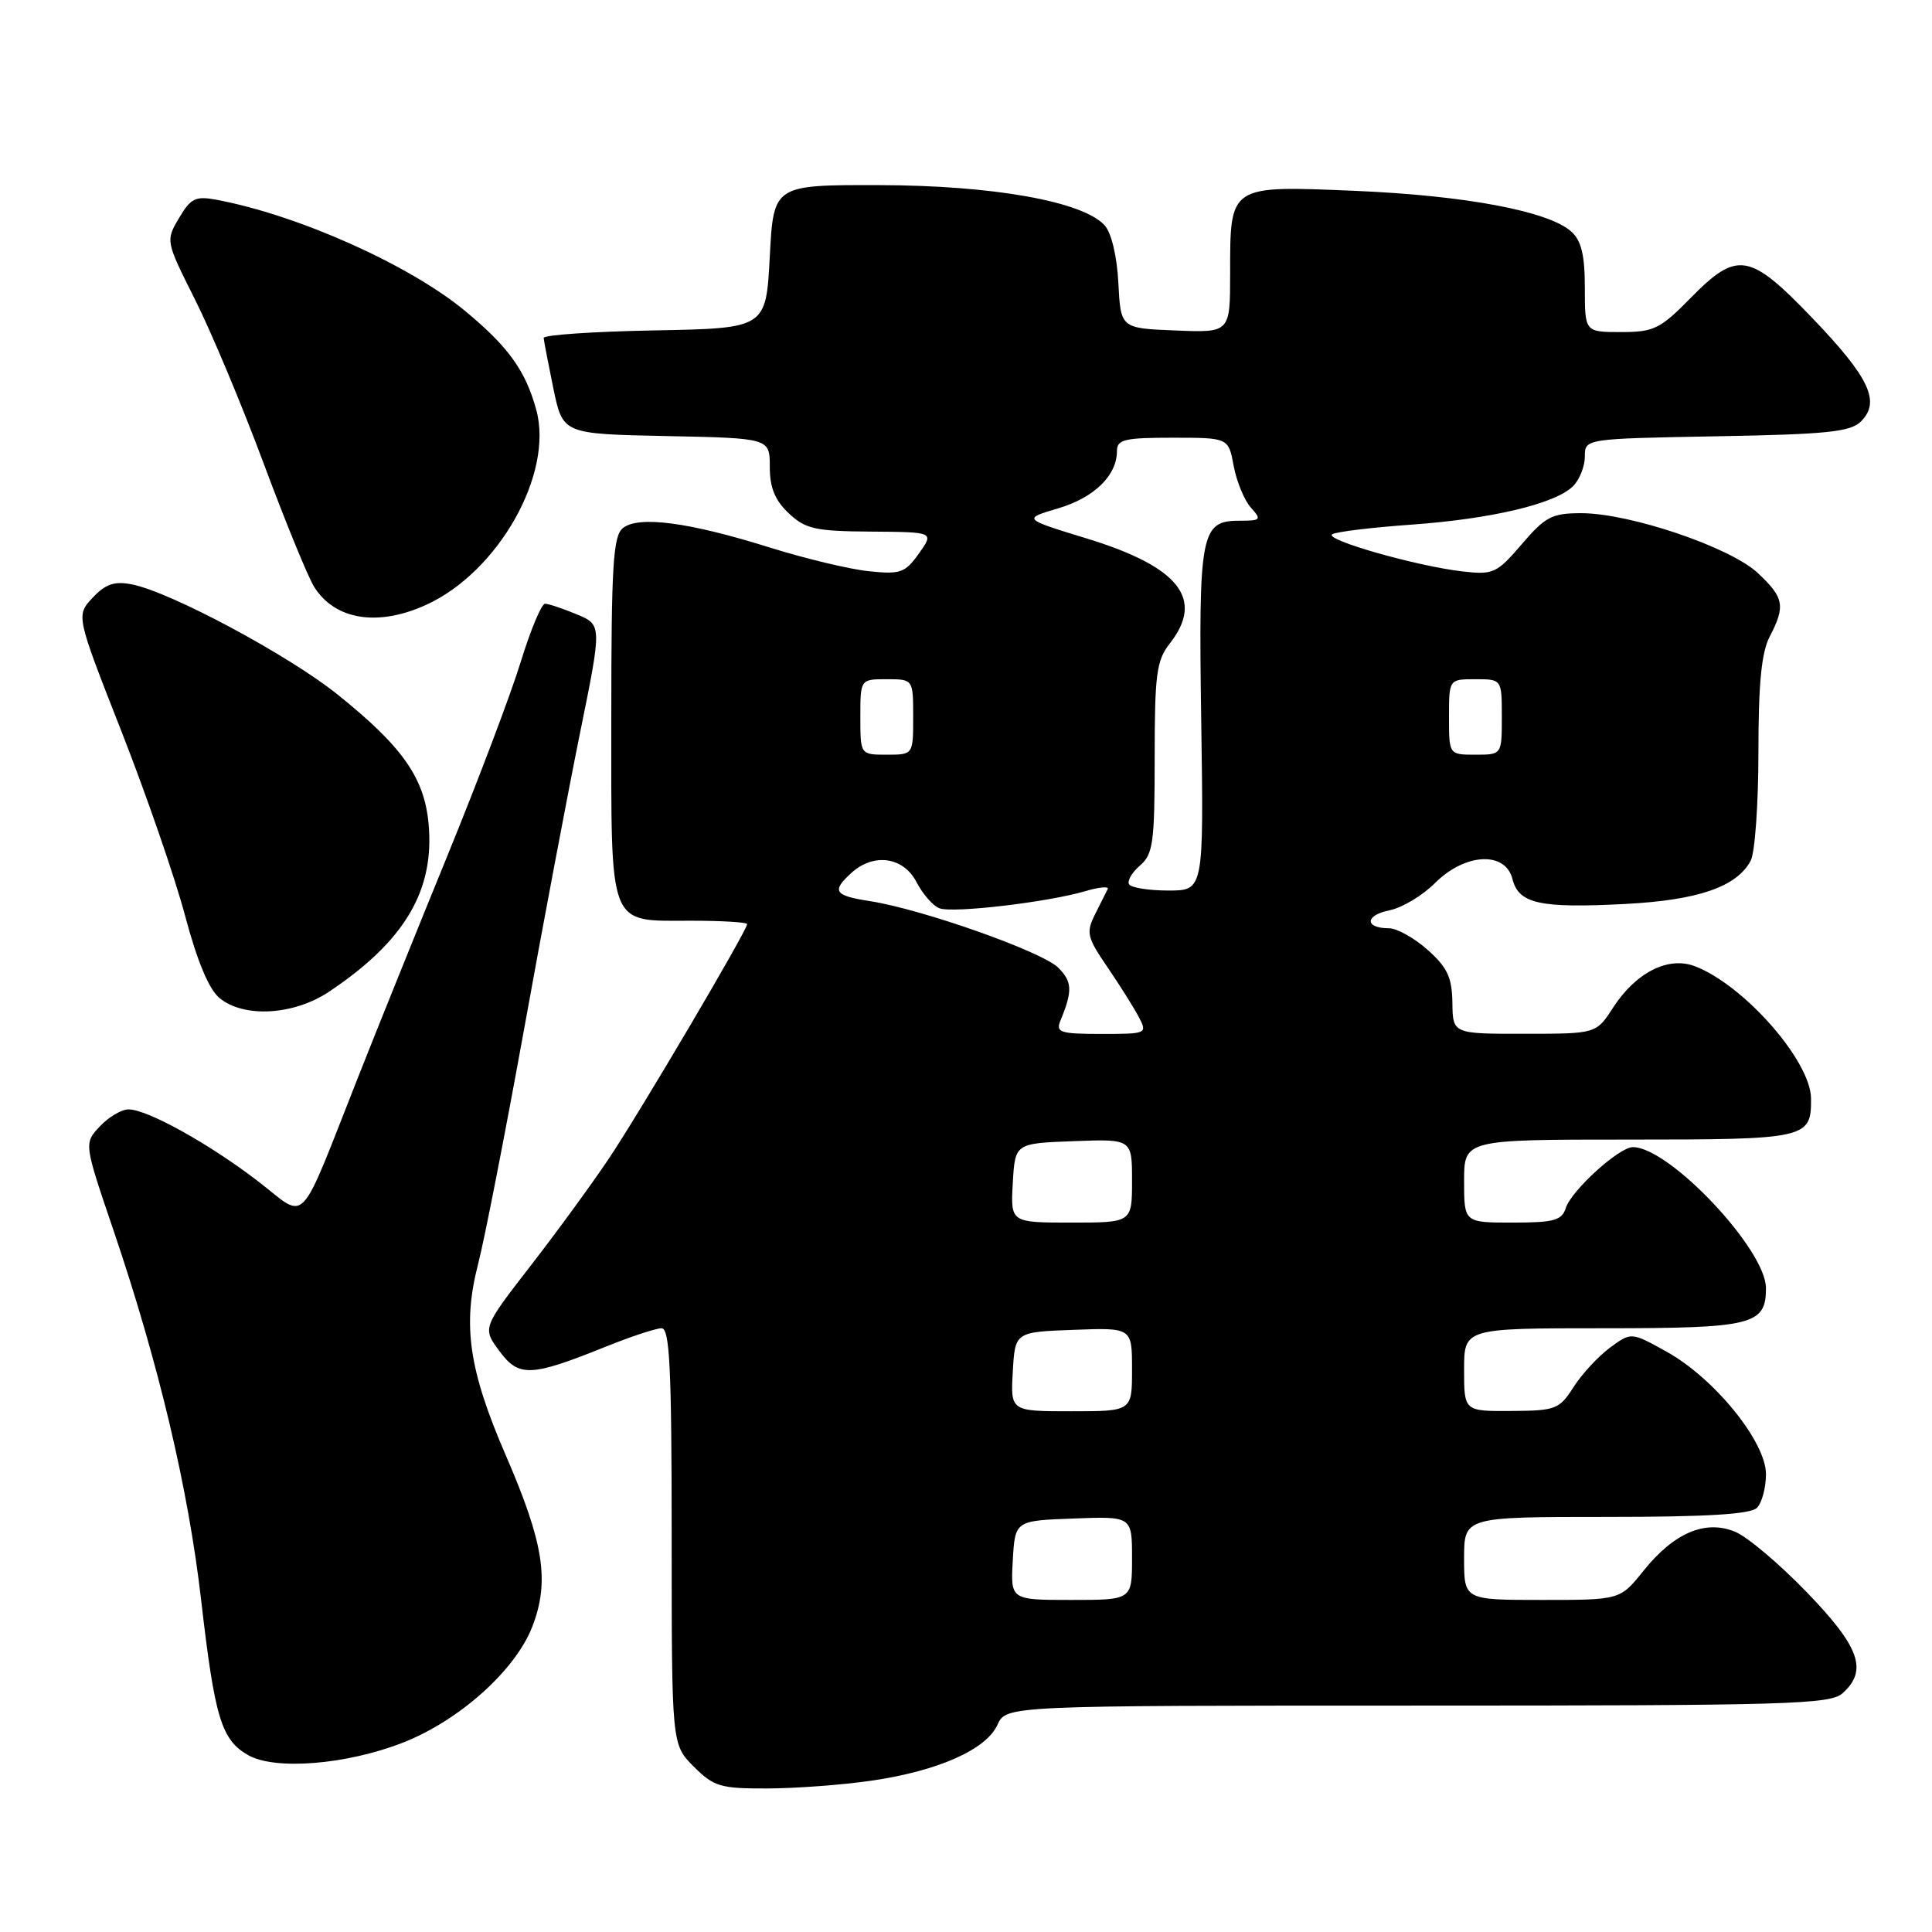<?xml version="1.0" encoding="UTF-8" standalone="no"?>
<!DOCTYPE svg PUBLIC "-//W3C//DTD SVG 1.1//EN" "http://www.w3.org/Graphics/SVG/1.1/DTD/svg11.dtd" >
<svg xmlns="http://www.w3.org/2000/svg" xmlns:xlink="http://www.w3.org/1999/xlink" version="1.1" viewBox="0 0 256 256">
 <g >
 <path fill="currentColor"
d=" M 115.39 235.96 C 124.23 234.69 130.66 231.85 132.16 228.56 C 133.32 226.00 133.32 226.00 187.83 226.00 C 237.15 226.00 242.52 225.84 244.17 224.35 C 247.52 221.32 246.43 218.25 239.42 210.99 C 235.80 207.24 231.53 203.63 229.92 202.97 C 225.97 201.33 221.81 203.10 217.76 208.15 C 214.67 212.00 214.67 212.00 204.33 212.00 C 194.00 212.00 194.00 212.00 194.00 206.50 C 194.00 201.00 194.00 201.00 212.80 201.00 C 226.09 201.00 231.95 200.65 232.80 199.80 C 233.46 199.14 234.00 197.13 234.00 195.34 C 234.00 191.04 227.17 182.62 220.82 179.10 C 216.15 176.50 216.15 176.50 213.32 178.58 C 211.77 179.73 209.60 182.07 208.50 183.80 C 206.62 186.74 206.14 186.93 200.25 186.96 C 194.00 187.00 194.00 187.00 194.00 181.50 C 194.00 176.00 194.00 176.00 212.43 176.00 C 232.24 176.00 234.00 175.57 234.00 170.69 C 234.00 165.57 221.20 152.00 216.36 152.00 C 214.54 152.00 208.22 157.74 207.48 160.06 C 206.96 161.71 205.92 162.00 200.43 162.00 C 194.00 162.00 194.00 162.00 194.00 156.50 C 194.00 151.00 194.00 151.00 215.80 151.00 C 239.45 151.00 240.02 150.87 239.97 145.55 C 239.93 140.58 231.07 130.50 224.58 128.03 C 221.04 126.68 216.77 128.85 213.74 133.52 C 211.50 136.98 211.50 136.98 202.00 136.98 C 192.50 136.99 192.50 136.99 192.45 132.87 C 192.40 129.52 191.79 128.20 189.18 125.87 C 187.41 124.29 185.10 123.00 184.04 123.00 C 180.81 123.00 180.84 121.28 184.08 120.63 C 185.76 120.30 188.49 118.67 190.14 117.01 C 194.13 113.03 199.47 112.75 200.41 116.48 C 201.23 119.75 204.04 120.37 215.35 119.78 C 225.00 119.28 230.12 117.51 231.97 114.06 C 232.54 113.00 233.00 106.53 233.00 99.68 C 233.00 90.58 233.40 86.46 234.49 84.36 C 236.61 80.30 236.40 79.18 232.91 75.92 C 229.25 72.50 215.96 68.00 209.53 68.00 C 205.65 68.00 204.76 68.46 201.64 72.11 C 198.33 75.97 197.87 76.18 193.81 75.72 C 187.69 75.02 175.38 71.50 176.53 70.79 C 177.07 70.46 181.78 69.89 187.00 69.52 C 197.66 68.76 206.10 66.75 208.44 64.42 C 209.30 63.56 210.00 61.79 210.00 60.49 C 210.00 58.13 210.00 58.13 227.47 57.81 C 242.15 57.55 245.20 57.23 246.60 55.83 C 249.21 53.22 247.71 50.04 240.17 42.17 C 231.80 33.45 230.20 33.19 224.00 39.50 C 219.98 43.59 219.15 44.00 214.79 44.00 C 210.00 44.00 210.00 44.00 210.00 38.15 C 210.00 33.81 209.54 31.89 208.21 30.69 C 205.22 27.99 194.23 25.91 179.59 25.29 C 162.81 24.59 163.00 24.46 163.00 36.23 C 163.00 44.09 163.00 44.09 155.75 43.79 C 148.50 43.50 148.50 43.50 148.19 37.52 C 148.01 33.96 147.27 30.85 146.37 29.86 C 143.50 26.69 131.59 24.56 116.50 24.53 C 102.50 24.50 102.50 24.50 102.00 34.00 C 101.50 43.50 101.50 43.50 86.75 43.78 C 78.64 43.93 72.02 44.38 72.04 44.78 C 72.07 45.17 72.65 48.20 73.33 51.50 C 74.58 57.50 74.58 57.50 88.29 57.78 C 102.00 58.06 102.00 58.06 102.00 61.85 C 102.00 64.62 102.68 66.29 104.52 68.02 C 106.74 70.10 108.03 70.39 115.41 70.44 C 123.78 70.50 123.78 70.50 121.76 73.34 C 119.93 75.91 119.31 76.13 115.12 75.69 C 112.58 75.43 106.67 74.01 102.00 72.55 C 91.27 69.18 84.55 68.30 82.52 69.99 C 81.24 71.05 81.00 74.99 81.00 95.05 C 81.00 123.29 80.49 122.00 91.57 122.00 C 95.66 122.00 99.00 122.20 99.00 122.45 C 99.00 123.28 84.78 147.40 80.69 153.50 C 78.48 156.80 73.81 163.21 70.30 167.73 C 63.92 175.97 63.92 175.97 66.17 179.02 C 68.76 182.52 70.31 182.46 80.42 178.38 C 83.68 177.07 86.94 176.00 87.67 176.00 C 88.74 176.00 89.00 181.32 89.00 203.58 C 89.00 231.15 89.00 231.15 91.92 234.08 C 94.59 236.74 95.45 237.00 101.67 236.98 C 105.43 236.97 111.60 236.51 115.39 235.96 Z  M 53.33 230.93 C 60.86 228.00 68.34 221.29 70.56 215.47 C 72.84 209.50 72.06 204.48 67.02 192.84 C 62.11 181.49 61.26 175.60 63.35 167.50 C 64.20 164.20 66.93 150.25 69.42 136.50 C 71.90 122.75 75.25 105.04 76.85 97.15 C 79.77 82.80 79.77 82.80 76.42 81.40 C 74.57 80.63 72.68 80.00 72.22 80.00 C 71.75 80.00 70.31 83.45 69.01 87.67 C 67.72 91.89 63.34 103.47 59.27 113.42 C 55.21 123.36 49.93 136.45 47.54 142.50 C 39.36 163.19 40.83 161.64 34.24 156.56 C 27.75 151.57 19.53 147.00 17.03 147.00 C 16.10 147.00 14.40 148.01 13.23 149.25 C 11.12 151.50 11.12 151.50 15.03 163.00 C 21.03 180.69 24.94 197.18 26.65 212.00 C 28.46 227.68 29.33 230.54 32.89 232.57 C 36.45 234.59 45.88 233.83 53.33 230.93 Z  M 43.61 131.40 C 53.66 124.68 57.63 117.95 56.78 109.06 C 56.20 103.00 53.26 98.86 44.67 91.98 C 38.17 86.78 22.59 78.44 17.50 77.44 C 15.16 76.98 14.00 77.37 12.28 79.20 C 10.07 81.56 10.07 81.56 16.07 96.85 C 19.37 105.26 23.18 116.27 24.52 121.32 C 26.12 127.35 27.69 131.10 29.09 132.25 C 32.33 134.91 38.93 134.53 43.61 131.40 Z  M 56.50 80.13 C 66.05 75.76 73.38 62.77 71.06 54.31 C 69.63 49.09 67.35 45.93 61.59 41.17 C 54.19 35.06 39.48 28.49 28.69 26.47 C 25.91 25.95 25.27 26.26 23.72 28.90 C 21.94 31.91 21.95 31.94 25.85 39.71 C 28.00 43.99 32.11 53.80 34.97 61.50 C 37.84 69.20 40.84 76.54 41.65 77.80 C 44.43 82.17 50.09 83.06 56.50 80.13 Z  M 134.20 206.75 C 134.50 201.50 134.50 201.50 142.25 201.21 C 150.00 200.92 150.00 200.92 150.00 206.46 C 150.00 212.00 150.00 212.00 141.95 212.00 C 133.90 212.00 133.90 212.00 134.20 206.75 Z  M 134.20 181.75 C 134.50 176.50 134.50 176.50 142.25 176.21 C 150.00 175.92 150.00 175.92 150.00 181.46 C 150.00 187.00 150.00 187.00 141.95 187.00 C 133.90 187.00 133.90 187.00 134.20 181.75 Z  M 134.20 156.75 C 134.50 151.50 134.50 151.50 142.25 151.21 C 150.00 150.92 150.00 150.92 150.00 156.46 C 150.00 162.00 150.00 162.00 141.95 162.00 C 133.90 162.00 133.90 162.00 134.20 156.75 Z  M 140.51 135.25 C 142.14 131.28 142.09 130.09 140.22 128.22 C 138.09 126.09 122.16 120.47 115.25 119.40 C 110.53 118.67 110.15 118.08 112.83 115.65 C 115.78 112.98 119.71 113.54 121.44 116.88 C 122.26 118.46 123.62 120.03 124.48 120.35 C 126.24 121.03 138.84 119.55 143.82 118.08 C 145.64 117.54 146.98 117.42 146.78 117.80 C 146.59 118.19 145.84 119.69 145.10 121.15 C 143.89 123.57 144.03 124.19 146.74 128.15 C 148.37 130.54 150.24 133.51 150.89 134.75 C 152.05 136.97 151.98 137.00 145.93 137.00 C 140.47 137.00 139.87 136.80 140.51 135.25 Z  M 149.61 117.18 C 149.33 116.73 149.98 115.61 151.05 114.69 C 152.79 113.20 153.00 111.67 153.00 100.42 C 153.00 89.33 153.24 87.51 155.00 85.27 C 159.62 79.39 156.27 75.13 144.09 71.38 C 135.50 68.75 135.50 68.75 140.21 67.36 C 144.98 65.95 148.00 63.01 148.00 59.78 C 148.00 58.23 148.97 58.00 155.39 58.00 C 162.78 58.00 162.78 58.00 163.47 61.75 C 163.86 63.81 164.88 66.29 165.74 67.25 C 167.20 68.88 167.09 69.00 164.19 69.00 C 159.11 69.00 158.80 70.67 159.17 95.59 C 159.50 118.00 159.50 118.00 154.81 118.00 C 152.23 118.00 149.89 117.63 149.61 117.18 Z  M 114.00 95.00 C 114.00 90.00 114.00 90.00 117.50 90.00 C 121.00 90.00 121.00 90.00 121.00 95.00 C 121.00 100.00 121.00 100.00 117.50 100.00 C 114.00 100.00 114.00 100.00 114.00 95.00 Z  M 192.00 95.00 C 192.00 90.00 192.00 90.00 195.50 90.00 C 199.00 90.00 199.00 90.00 199.00 95.00 C 199.00 100.00 199.00 100.00 195.50 100.00 C 192.00 100.00 192.00 100.00 192.00 95.00 Z "/>
</g>
</svg>